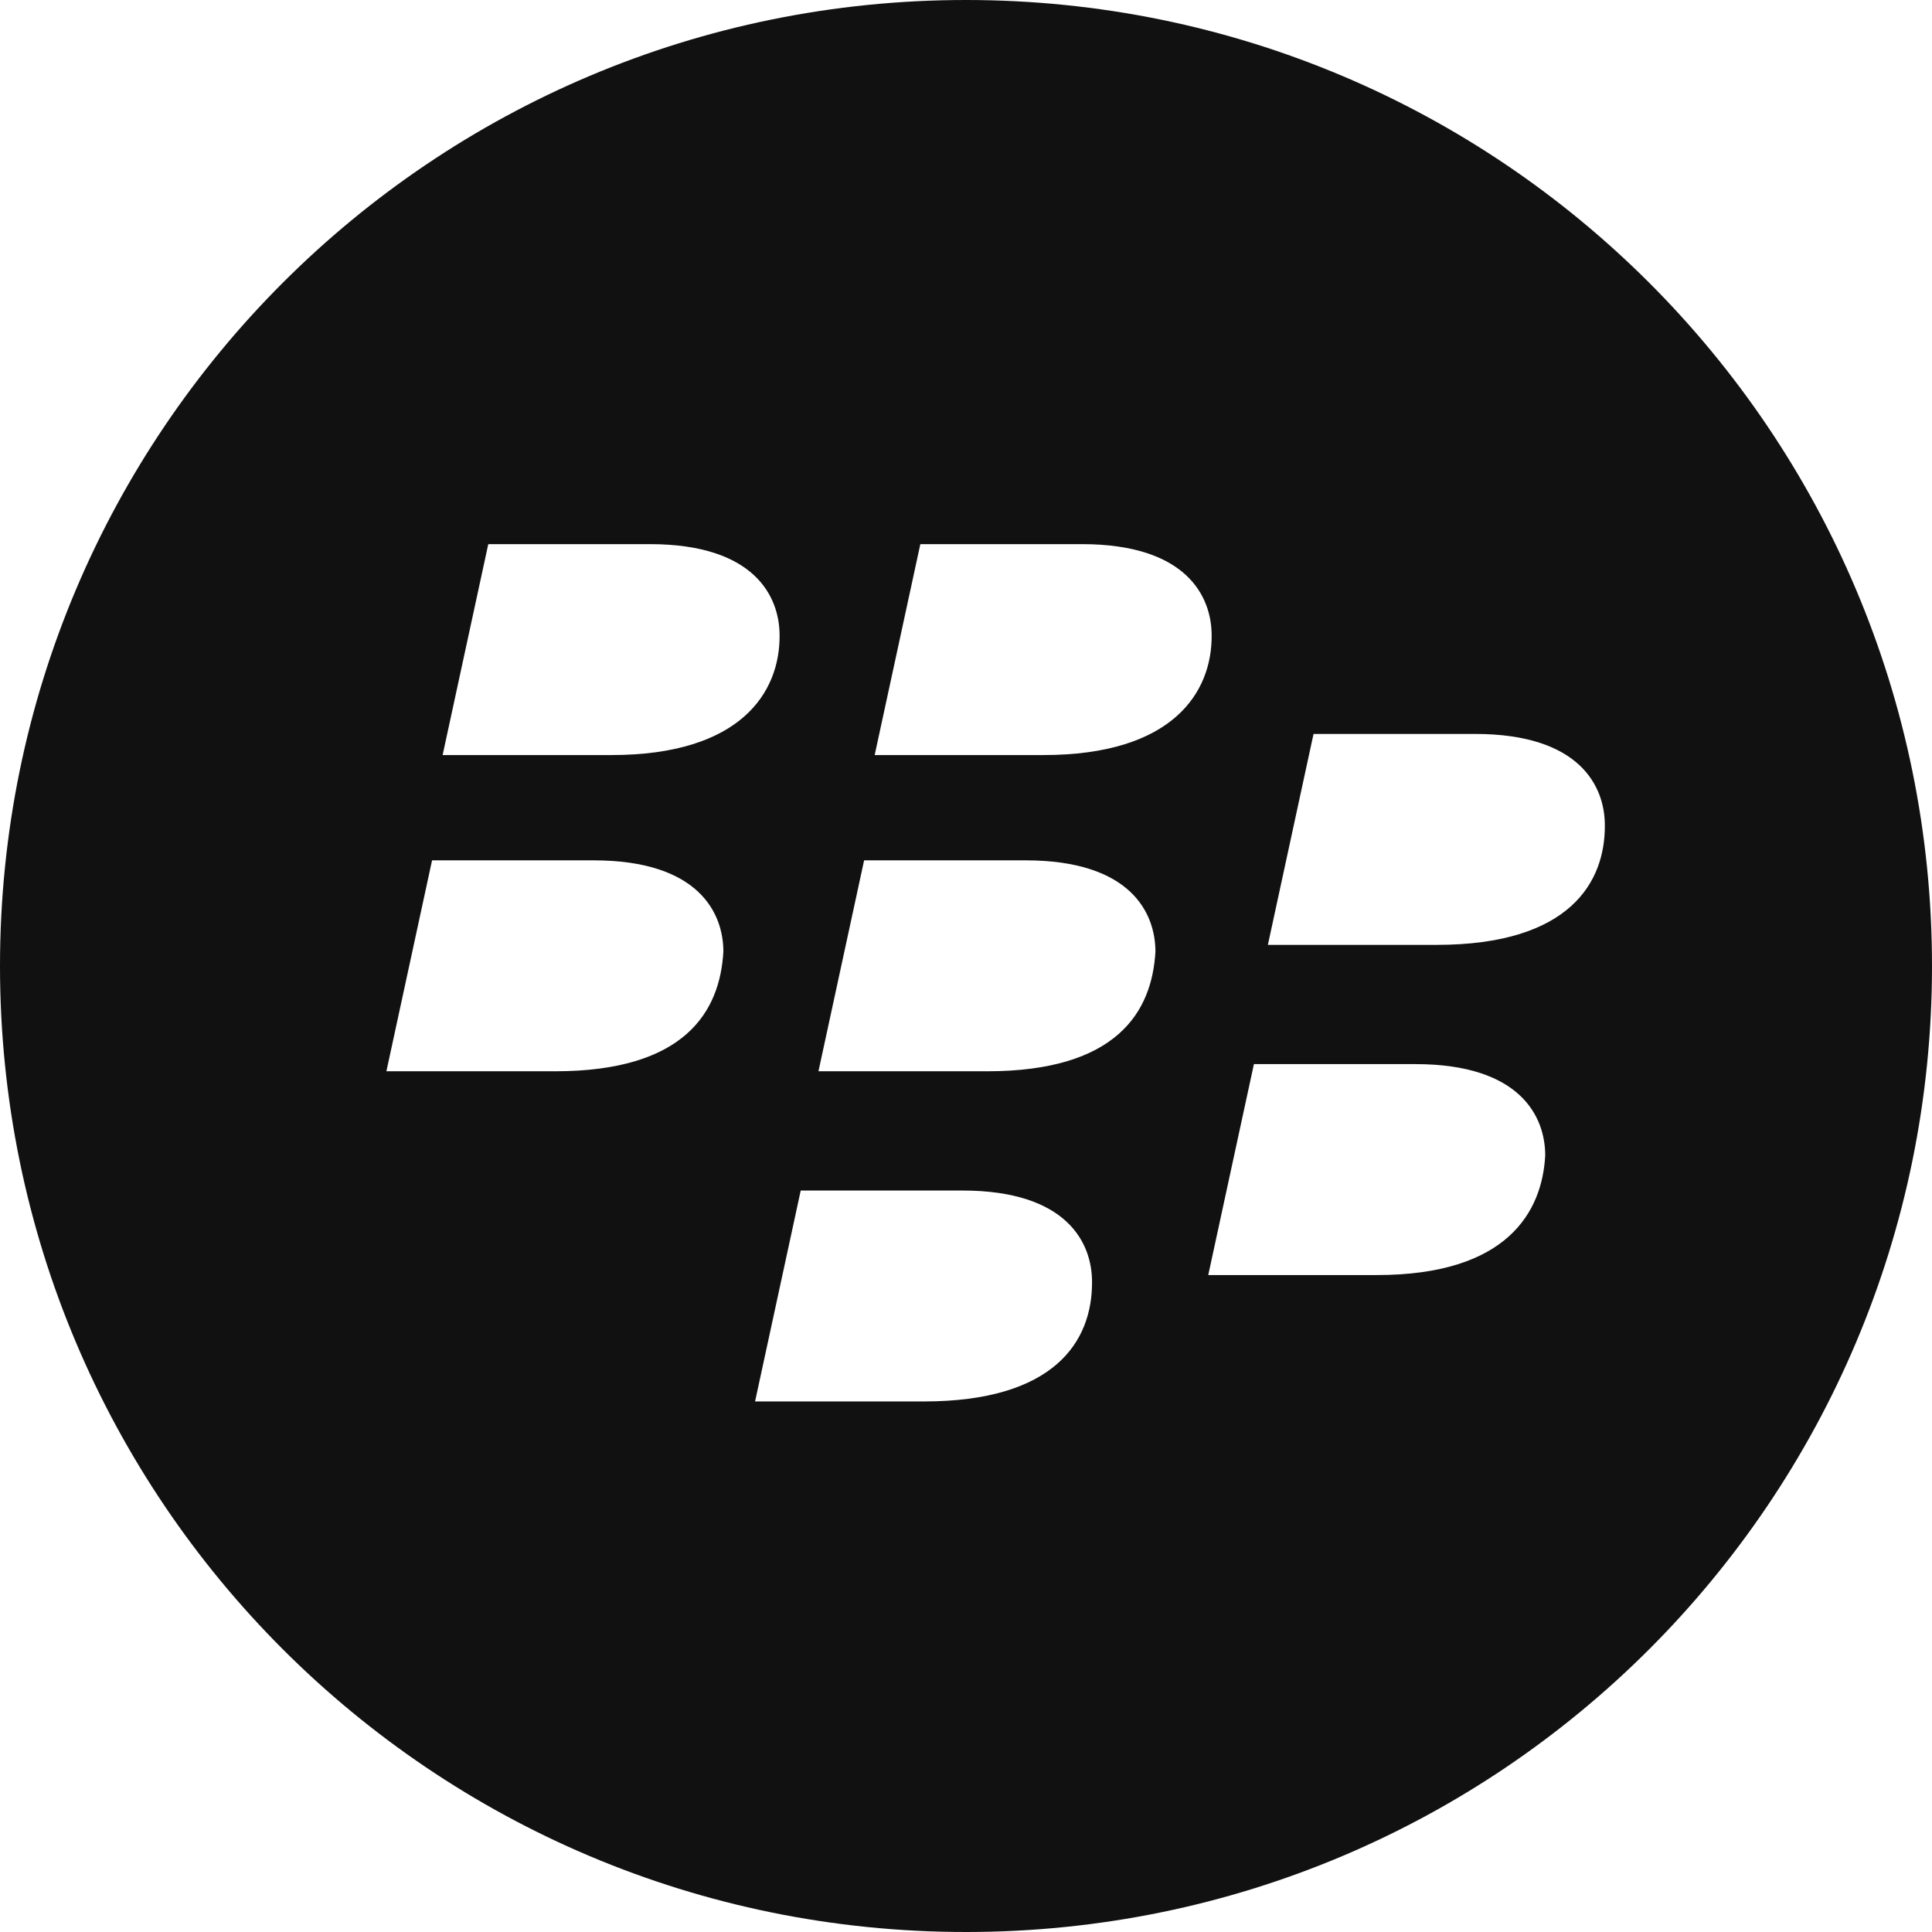 <svg xmlns="http://www.w3.org/2000/svg" viewBox="0 0 512 512">
	<path fill="#111111" d="M256,0C114.5,0,0,114.5,0,256s114.5,256,256,256s256-114.5,256-256S397.5,0,256,0z
		 M147.1,283.9c-21.4,0-44.7,0-44.7,0l12.1-55.9c0,0,31.7,0,42.8,0c27.9,0,34.4,14,34.4,24.2C190.8,268.1,181.5,283.9,147.1,283.9z
		 M162,200.1c-21.4,0-44.7,0-44.7,0l12.1-55.9c0,0,31.7,0,42.8,0c27.9,0,34.4,14,34.4,24.2C206.7,183.4,196.4,200.1,162,200.1z
		 M244.8,371.4c-21.4,0-44.7,0-44.7,0l12.1-55.9c0,0,31.7,0,42.8,0c27.9,0,34.4,14,34.4,24.2C289.5,355.6,279.3,371.4,244.8,371.4z
		 M261.6,283.9c-21.4,0-44.7,0-44.7,0l12.1-55.9c0,0,30.7,0,42.8,0c27.9,0,34.4,14,34.4,24.2C305.3,268.1,296,283.9,261.6,283.9z
		 M276.5,200.1c-21.4,0-44.7,0-44.7,0l12.1-55.9c0,0,31.7,0,42.8,0c27.9,0,34.4,14,34.4,24.2C321.2,183.4,310.9,200.1,276.5,200.1z
		 M364.9,337.9c-21.4,0-44.7,0-44.7,0l12.1-55.9c0,0,31.7,0,42.8,0c27.9,0,34.4,14,34.4,24.2C408.7,321.2,399.4,337.9,364.9,337.9z
		 M380.7,250.4c-21.4,0-44.7,0-44.7,0l12.1-55.9c0,0,30.7,0,42.8,0c27.9,0,34.4,14,34.4,24.2C425.4,233.7,416.1,250.4,380.7,250.4z"
		/>
</svg>
